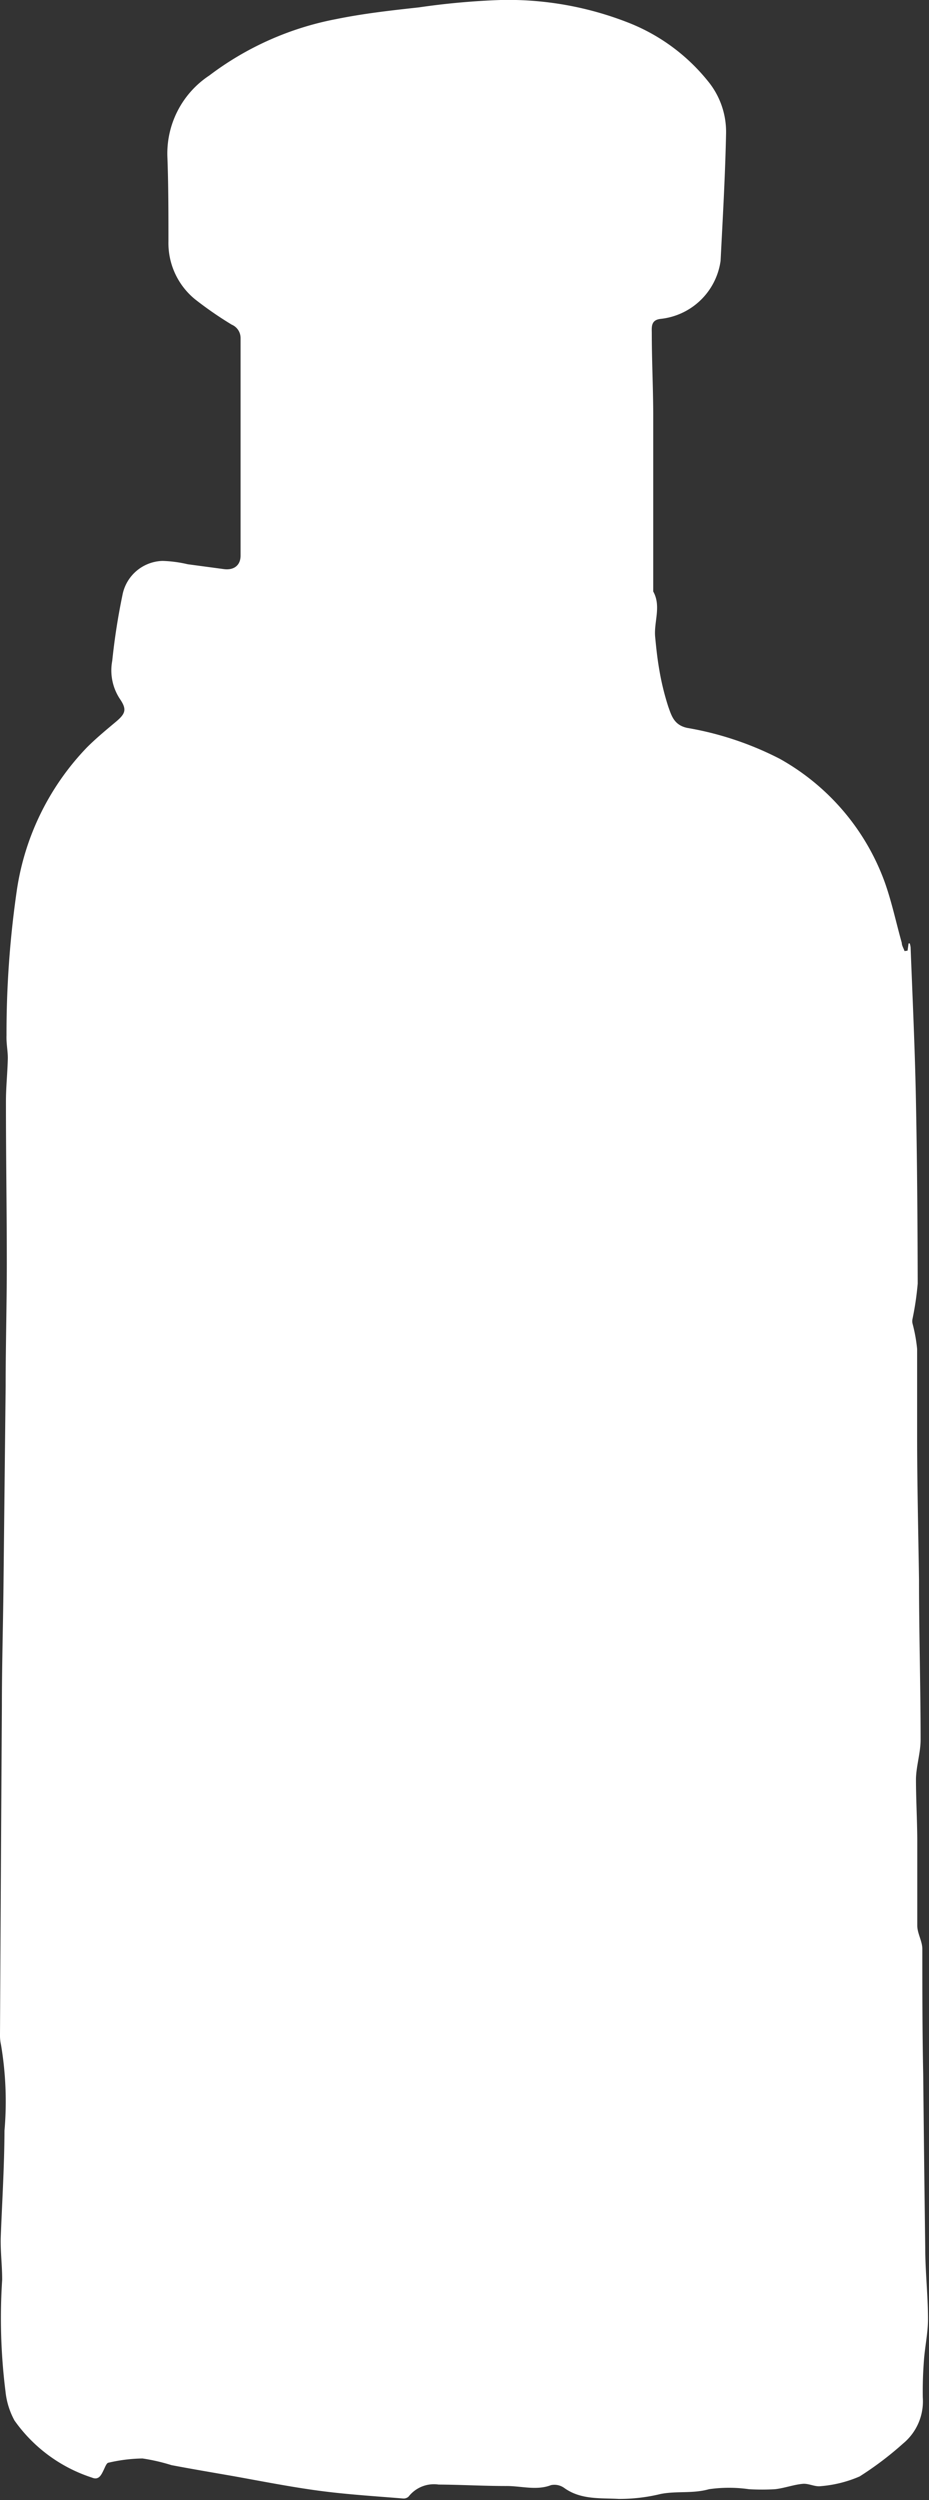 <svg id="Layer_1" data-name="Layer 1" xmlns="http://www.w3.org/2000/svg" viewBox="0 0 64.14 172.49"><rect x="0" y="0" width="64.14" height="172.49" fill="#333333" stroke="none"/><defs><style>.cls-1{fill:#fff;}</style></defs><g id="QGqeip.tif"><path class="cls-1" d="M62.66,65.59l.07-.5h.08a1.31,1.31,0,0,1,.06.27c.13,3.4.29,6.8.36,10.2.09,4.35.12,8.7.13,13A20.22,20.22,0,0,1,63,91a.81.81,0,0,0,0,.31,10.86,10.86,0,0,1,.32,1.76c0,2,0,4,0,6,0,3.3.08,6.59.13,9.89,0,3.69.11,7.38.11,11.07,0,.9-.3,1.8-.32,2.7,0,1.37.08,2.75.09,4.12,0,2,0,4,0,6,0,.54.34,1.06.35,1.6,0,2.88,0,5.77.06,8.65q.06,6,.14,12c0,1.63.19,3.27.19,4.9,0,.95-.21,1.9-.28,2.85s-.09,1.7-.08,2.55a3.77,3.77,0,0,1-1.36,3.19,22.7,22.7,0,0,1-3,2.27,8.45,8.45,0,0,1-2.68.67c-.4.06-.84-.2-1.25-.16-.64.06-1.27.3-1.91.37a15.45,15.45,0,0,1-1.8,0,9.77,9.77,0,0,0-2.76,0c-1.12.32-2.24.11-3.34.33a11.94,11.94,0,0,1-2.89.34c-1.27-.07-2.62.07-3.77-.76a1.16,1.16,0,0,0-.91-.19c-1,.39-2.07.05-3.1.06-1.55,0-3.11-.09-4.66-.1a2.22,2.22,0,0,0-2.07.83.5.5,0,0,1-.4.13c-1.95-.16-3.9-.28-5.83-.54s-3.91-.65-5.86-1c-1.43-.25-2.86-.49-4.28-.76a13.27,13.27,0,0,0-2-.46,10.94,10.94,0,0,0-2.34.29c-.14,0-.25.32-.34.5-.17.35-.34.73-.81.53A10.51,10.51,0,0,1,1,167a5.3,5.3,0,0,1-.62-2,40.56,40.56,0,0,1-.23-7.71c0-1-.12-1.92-.1-2.88C.14,152,.3,149.5.31,147a23.5,23.5,0,0,0-.24-5.92A2.89,2.89,0,0,1,0,140.4q.06-11.33.13-22.67c0-2.75.08-5.5.11-8.25L.39,95.65c0-2.81.08-5.63.08-8.45C.47,83.47.41,79.74.41,76c0-1,.11-2,.13-3,0-.52-.11-1-.09-1.56a68.41,68.41,0,0,1,.71-10A18,18,0,0,1,6,51.57c.63-.63,1.32-1.2,2-1.77s.77-.86.27-1.59a3.57,3.57,0,0,1-.52-2.62,45,45,0,0,1,.7-4.51,2.9,2.9,0,0,1,2.77-2.38,8.65,8.65,0,0,1,1.74.23l2.46.33c.72.11,1.19-.25,1.19-.92,0-2.6,0-5.19,0-7.79,0-2.4,0-4.8,0-7.21A1,1,0,0,0,16,22.4a25.63,25.63,0,0,1-2.52-1.74,5,5,0,0,1-1.85-4c0-1.92,0-3.84-.07-5.76a6.45,6.45,0,0,1,2.89-5.69,21,21,0,0,1,8.75-3.89C25.11.93,27,.72,28.92.51A51.15,51.15,0,0,1,34.56,0a22.72,22.72,0,0,1,8.89,1.59,13.26,13.26,0,0,1,5.42,4,5.51,5.51,0,0,1,1.26,3.58c-.06,2.95-.23,5.89-.38,8.83a4.68,4.68,0,0,1-4.13,4c-.65.07-.63.5-.62.94,0,1.85.09,3.7.1,5.56,0,4,0,8,0,12.05,0,.09,0,.2,0,.26.56,1,.05,2.07.13,3.09.07.76.15,1.51.28,2.26a17.91,17.91,0,0,0,.63,2.6c.22.61.39,1.26,1.3,1.46a22.07,22.07,0,0,1,6.39,2.13,16,16,0,0,1,7.23,8.45c.5,1.38.8,2.83,1.2,4.25,0,.19.13.38.19.57Z"/></g></svg>